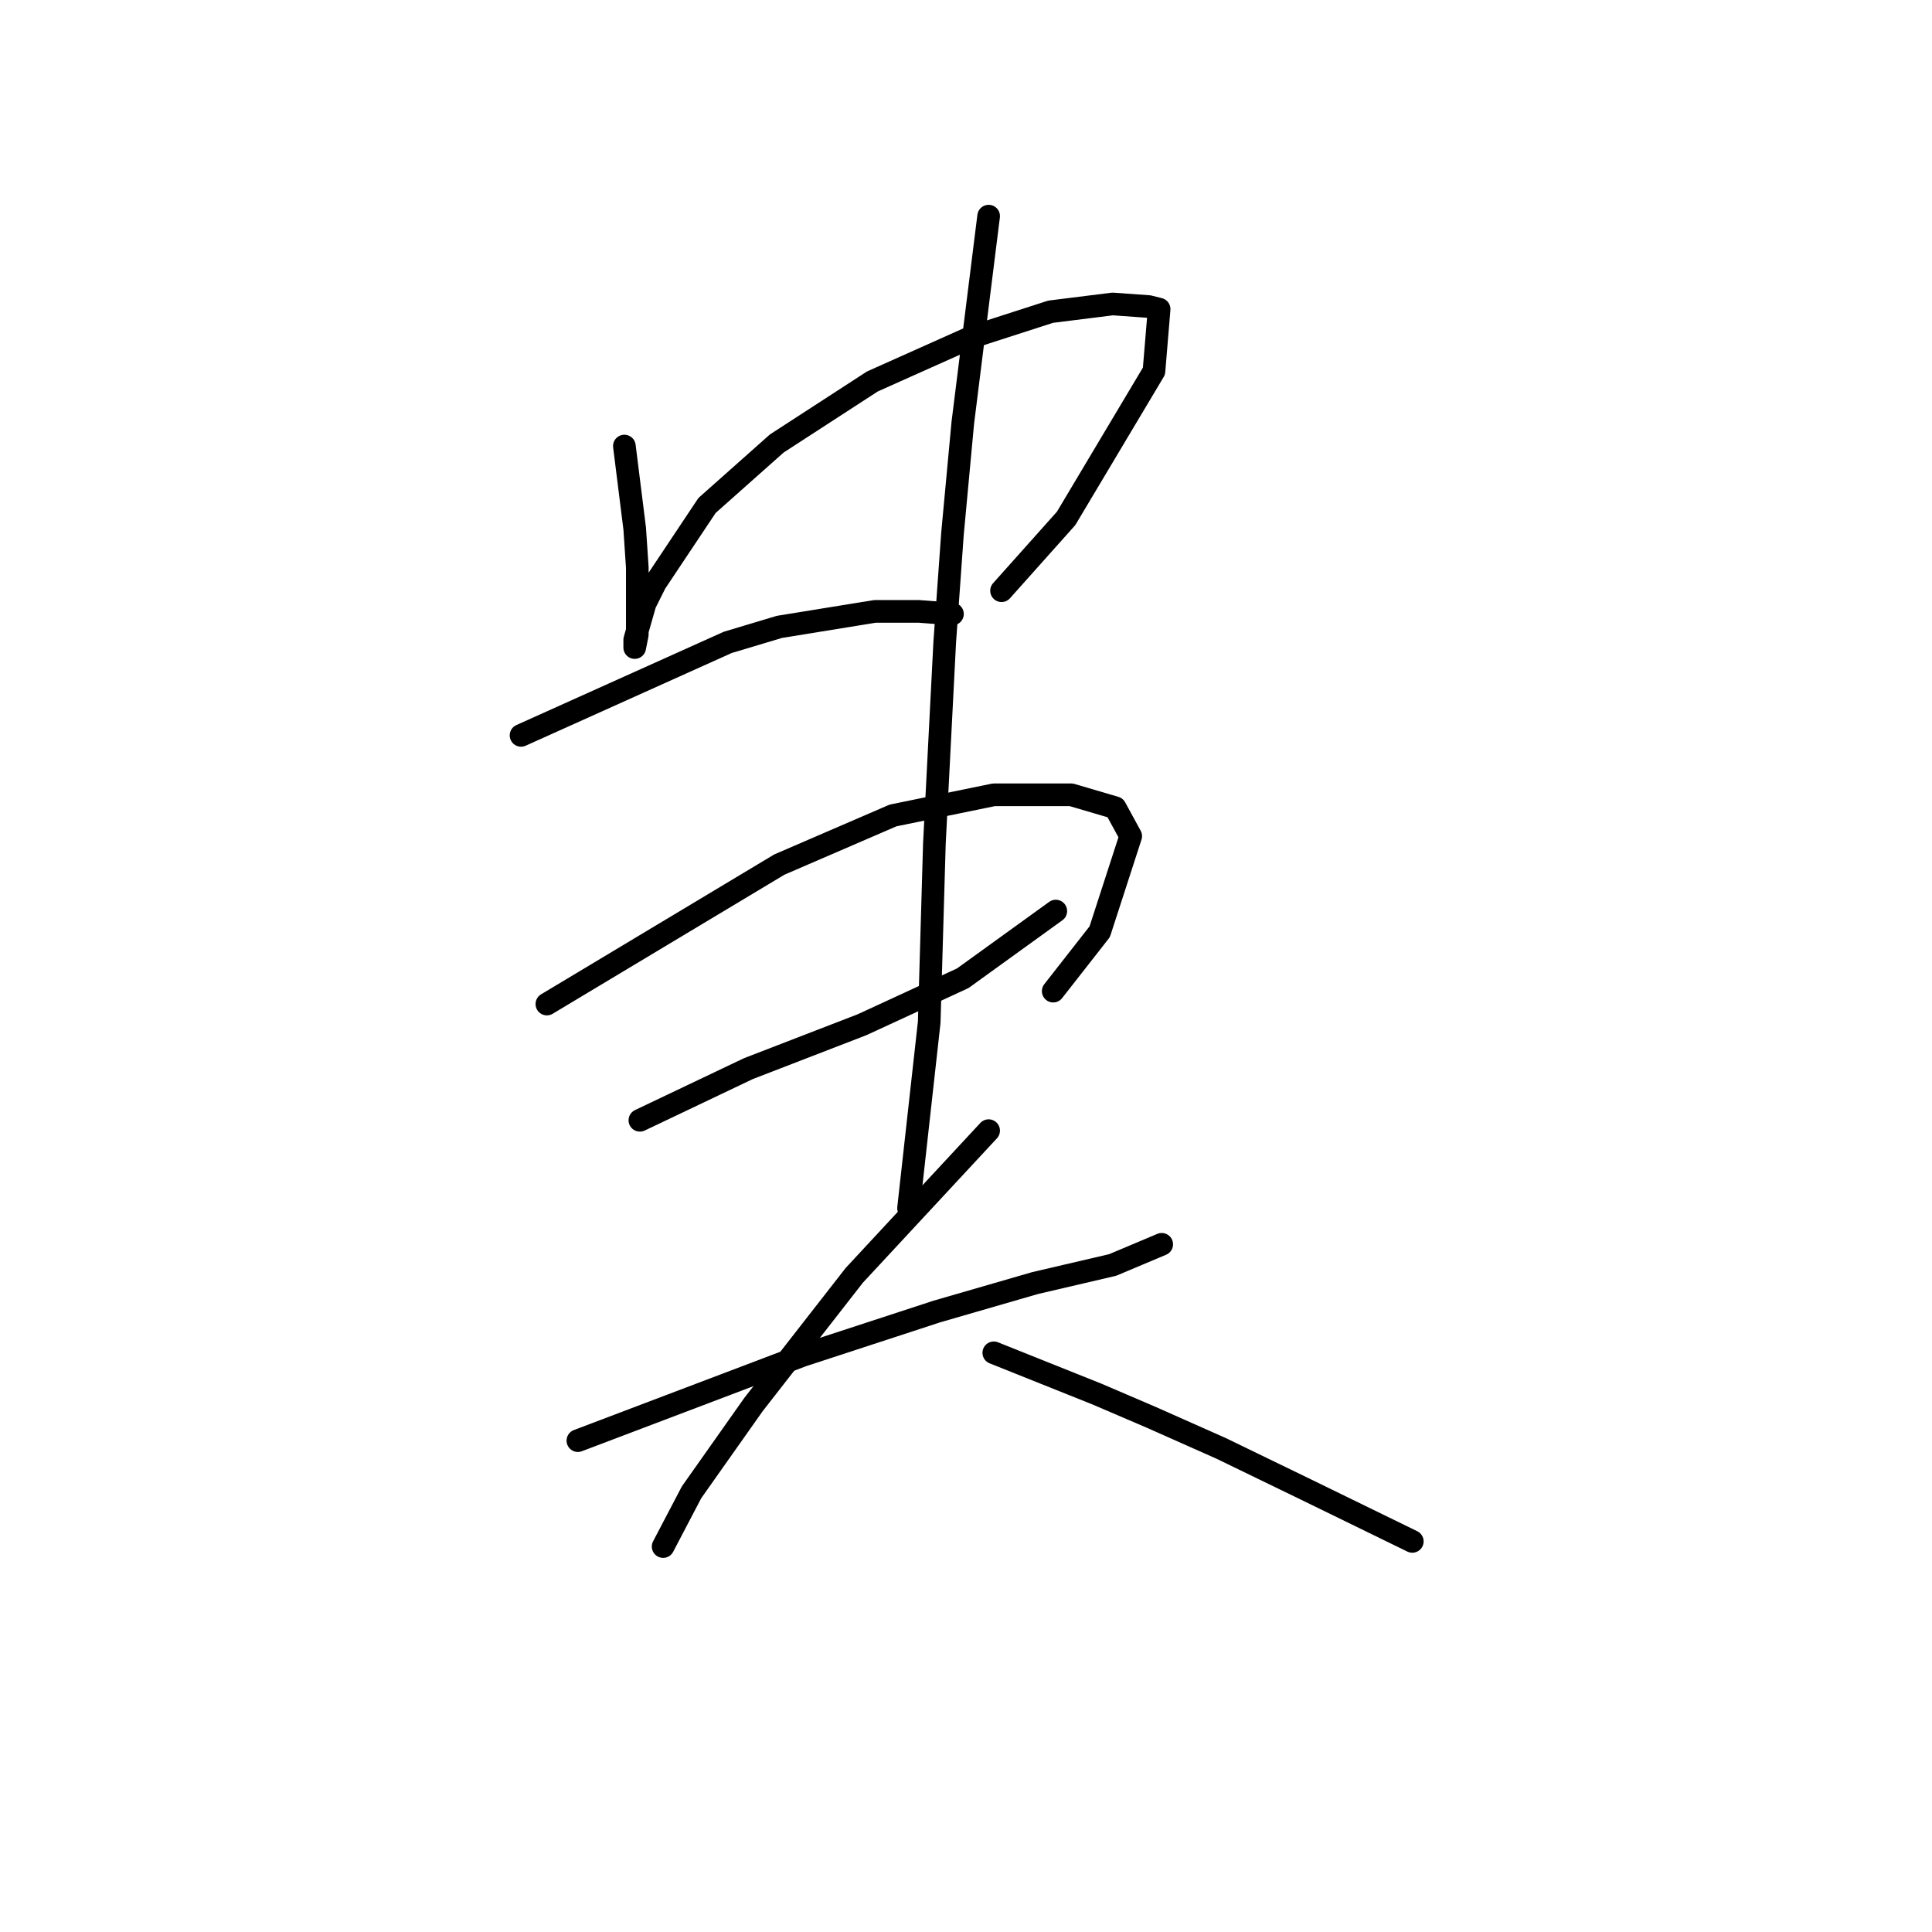 <?xml version="1.0" standalone="no"?>
    <svg width="256" height="256" xmlns="http://www.w3.org/2000/svg" version="1.1">
    <polyline stroke="black" stroke-width="3" stroke-linecap="round" fill="transparent" stroke-linejoin="round" points="82.733 59.104 83.418 64.581 84.103 70.058 84.445 75.192 84.445 79.3 84.445 84.092 84.103 85.804 84.103 84.777 85.472 79.985 86.841 77.246 93.687 66.977 102.93 58.762 115.595 50.546 128.603 44.727 139.214 41.304 147.43 40.277 152.222 40.619 153.591 40.962 152.907 49.177 141.268 68.689 132.71 78.273 132.71 78.273 " />
        <polyline stroke="black" stroke-width="3" stroke-linecap="round" fill="transparent" stroke-linejoin="round" points="69.041 97.442 82.733 91.281 96.426 85.119 103.272 83.066 115.937 81.012 121.757 81.012 126.207 81.354 126.207 81.354 " />
        <polyline stroke="black" stroke-width="3" stroke-linecap="round" fill="transparent" stroke-linejoin="round" points="72.464 133.042 87.868 123.8 103.272 114.558 118.333 108.054 131.684 105.316 141.953 105.316 147.772 107.027 149.826 110.792 145.718 123.458 139.557 131.331 139.557 131.331 " />
        <polyline stroke="black" stroke-width="3" stroke-linecap="round" fill="transparent" stroke-linejoin="round" points="84.787 148.446 91.976 145.023 99.164 141.6 114.226 135.781 127.576 129.619 139.899 120.719 139.899 120.719 " />
        <polyline stroke="black" stroke-width="3" stroke-linecap="round" fill="transparent" stroke-linejoin="round" points="130.999 28.639 129.287 42.331 127.576 56.023 126.207 70.742 125.18 85.119 123.81 111.819 123.126 135.439 120.387 160.085 120.387 160.085 " />
        <polyline stroke="black" stroke-width="3" stroke-linecap="round" fill="transparent" stroke-linejoin="round" points="76.572 190.893 86.499 187.127 96.426 183.362 106.353 179.596 124.153 173.777 137.16 170.012 147.43 167.616 153.934 164.877 153.934 164.877 " />
        <polyline stroke="black" stroke-width="3" stroke-linecap="round" fill="transparent" stroke-linejoin="round" points="130.999 149.816 122.099 159.4 113.199 168.985 99.849 186.1 91.633 197.739 87.868 204.927 87.868 204.927 " />
        <polyline stroke="black" stroke-width="3" stroke-linecap="round" fill="transparent" stroke-linejoin="round" points="131.683 179.254 138.53 181.993 145.376 184.731 152.564 187.812 161.807 191.919 173.103 197.396 187.137 204.243 187.137 204.243 " />
        </svg>